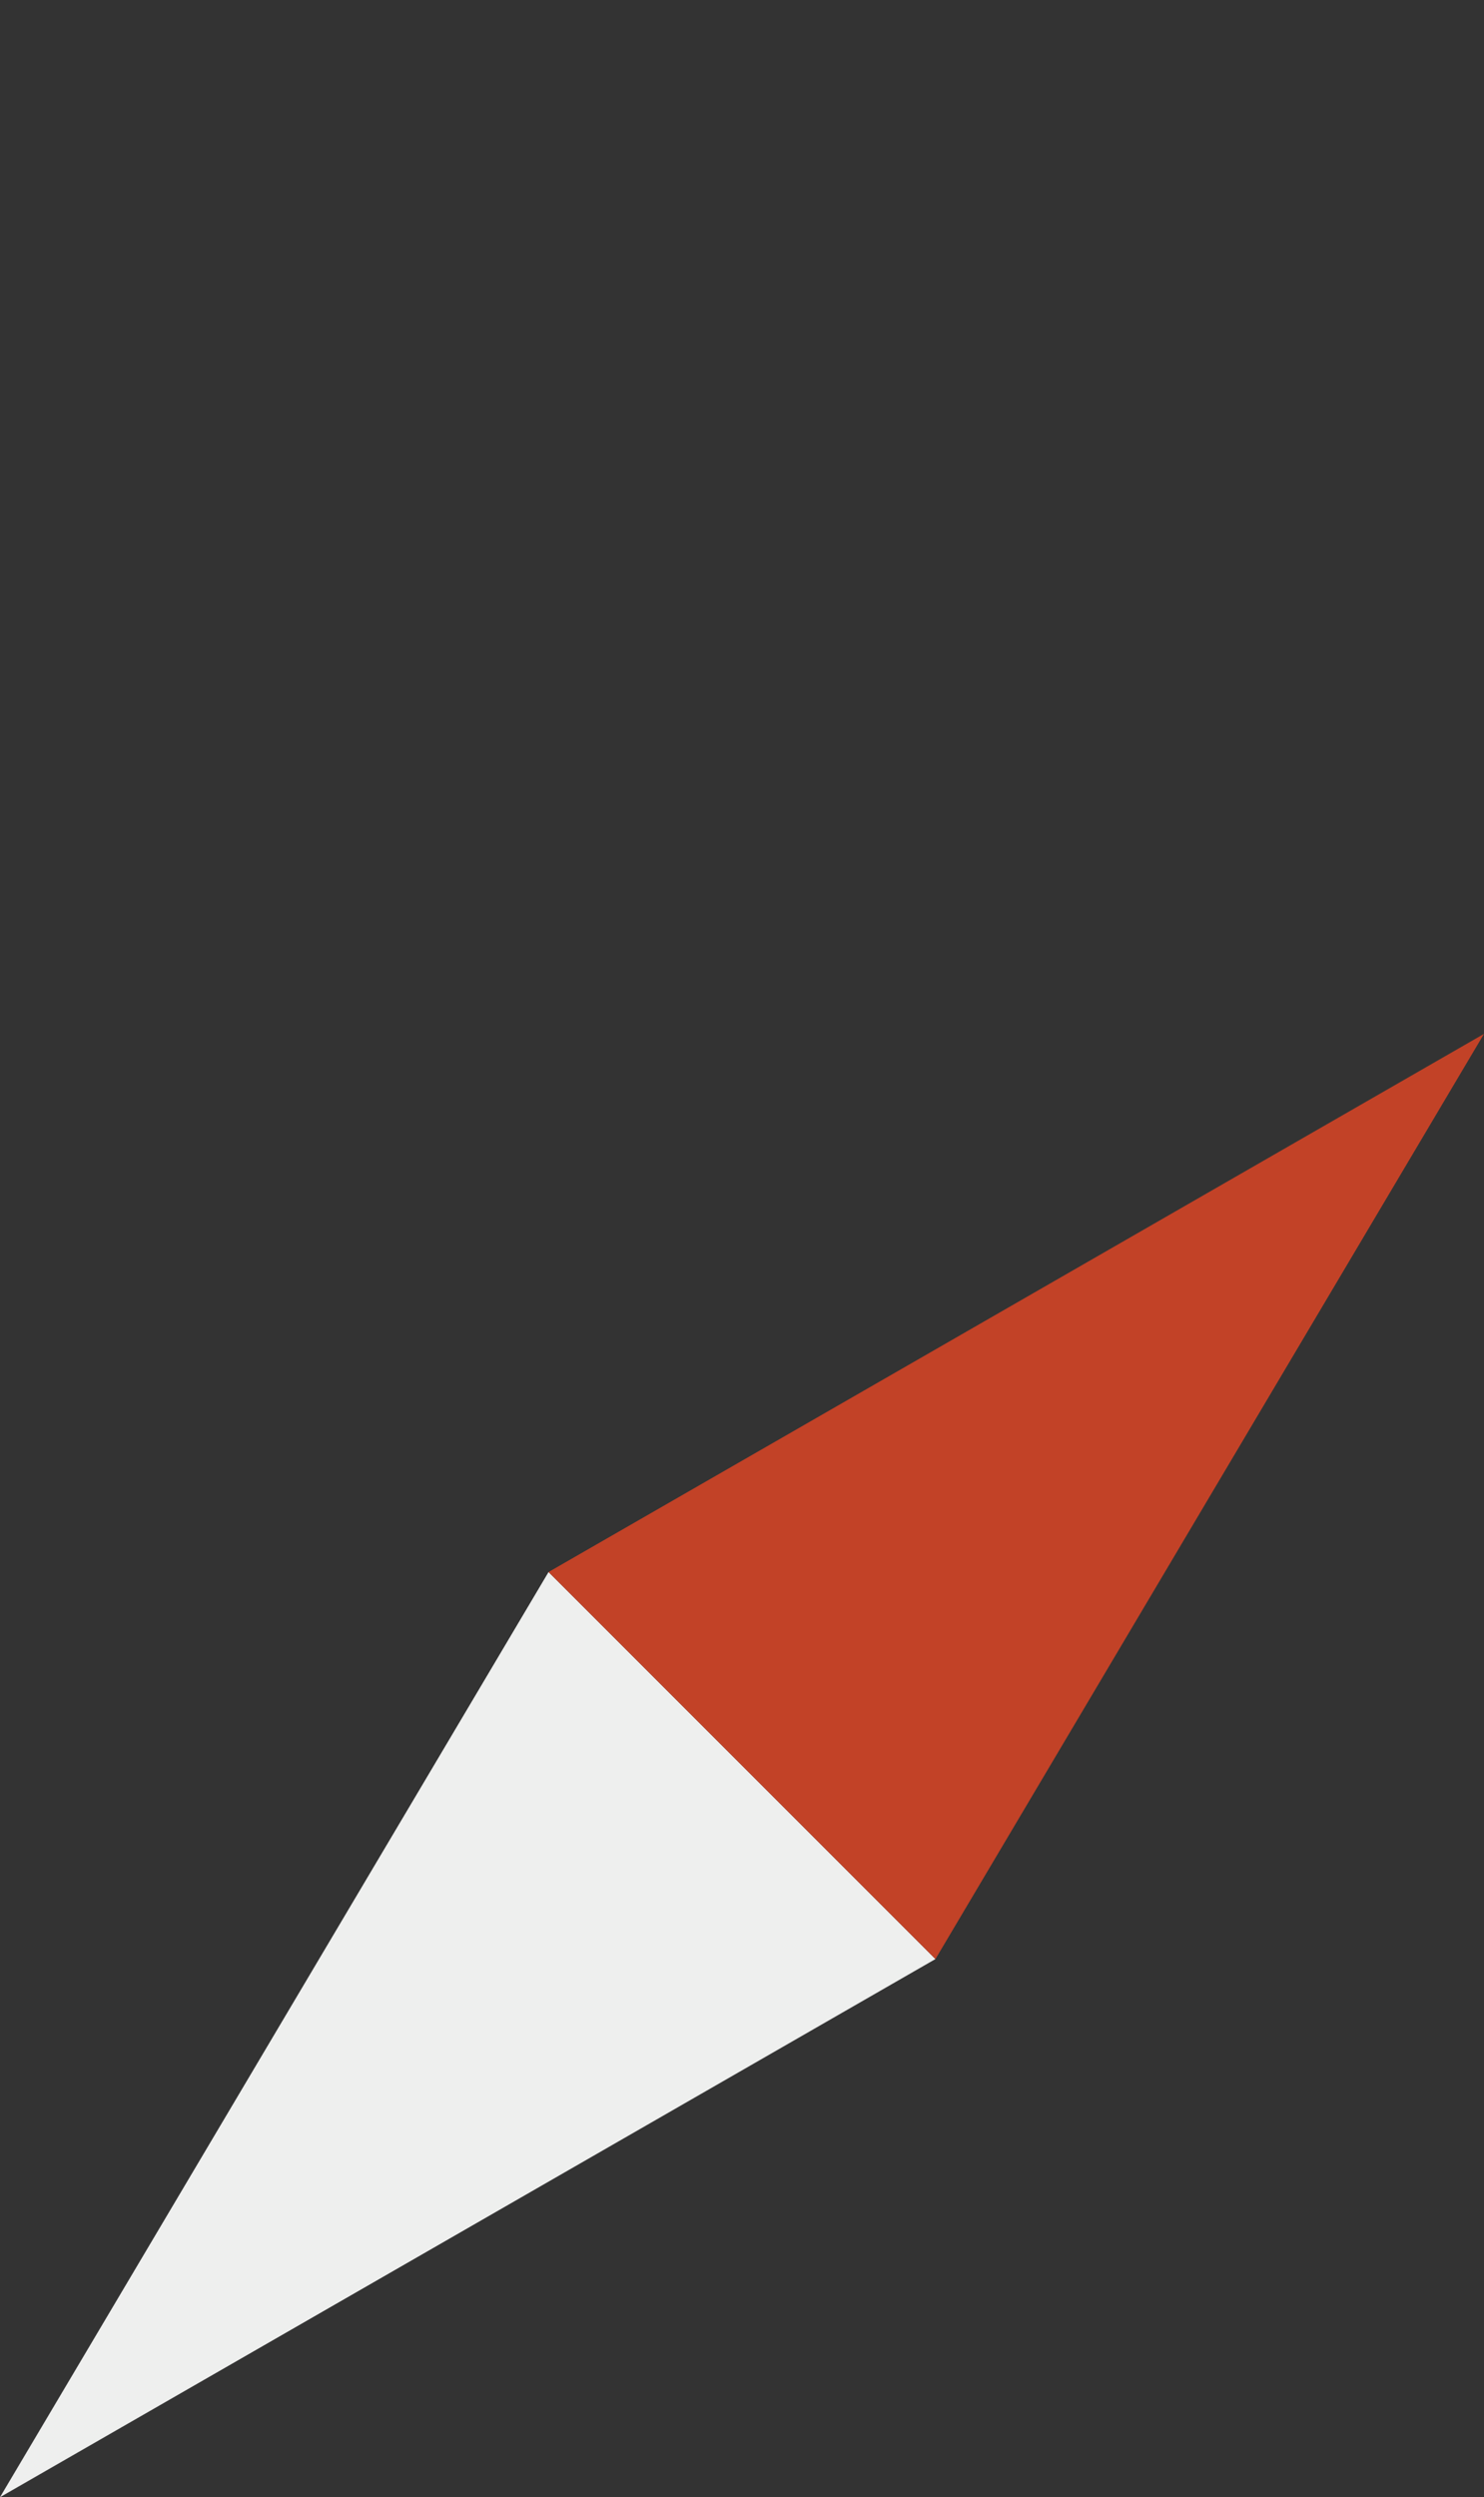 <?xml version="1.0" encoding="utf-8"?>
<!-- Generator: Adobe Illustrator 18.1.1, SVG Export Plug-In . SVG Version: 6.00 Build 0)  -->
<svg version="1.0" id="Capa_1" xmlns="http://www.w3.org/2000/svg" xmlns:xlink="http://www.w3.org/1999/xlink" x="0px" y="0px"
	 width="56px" height="94.2px" viewBox="0 0 56 94.2" style="enable-background:new 0 0 56 94.2;" xml:space="preserve">
<rect x="0" y="0" width="56" height="94.2" fill="#333333" stroke="none"/>
<g>
	<polygon style="fill:#EEEFEE;" points="20.7,59.3 35.3,73.9 0,94.2 	"/>
	<polygon style="fill:#C24227;" points="35.3,73.9 20.7,59.3 56,39 	"/>
</g>
</svg>
